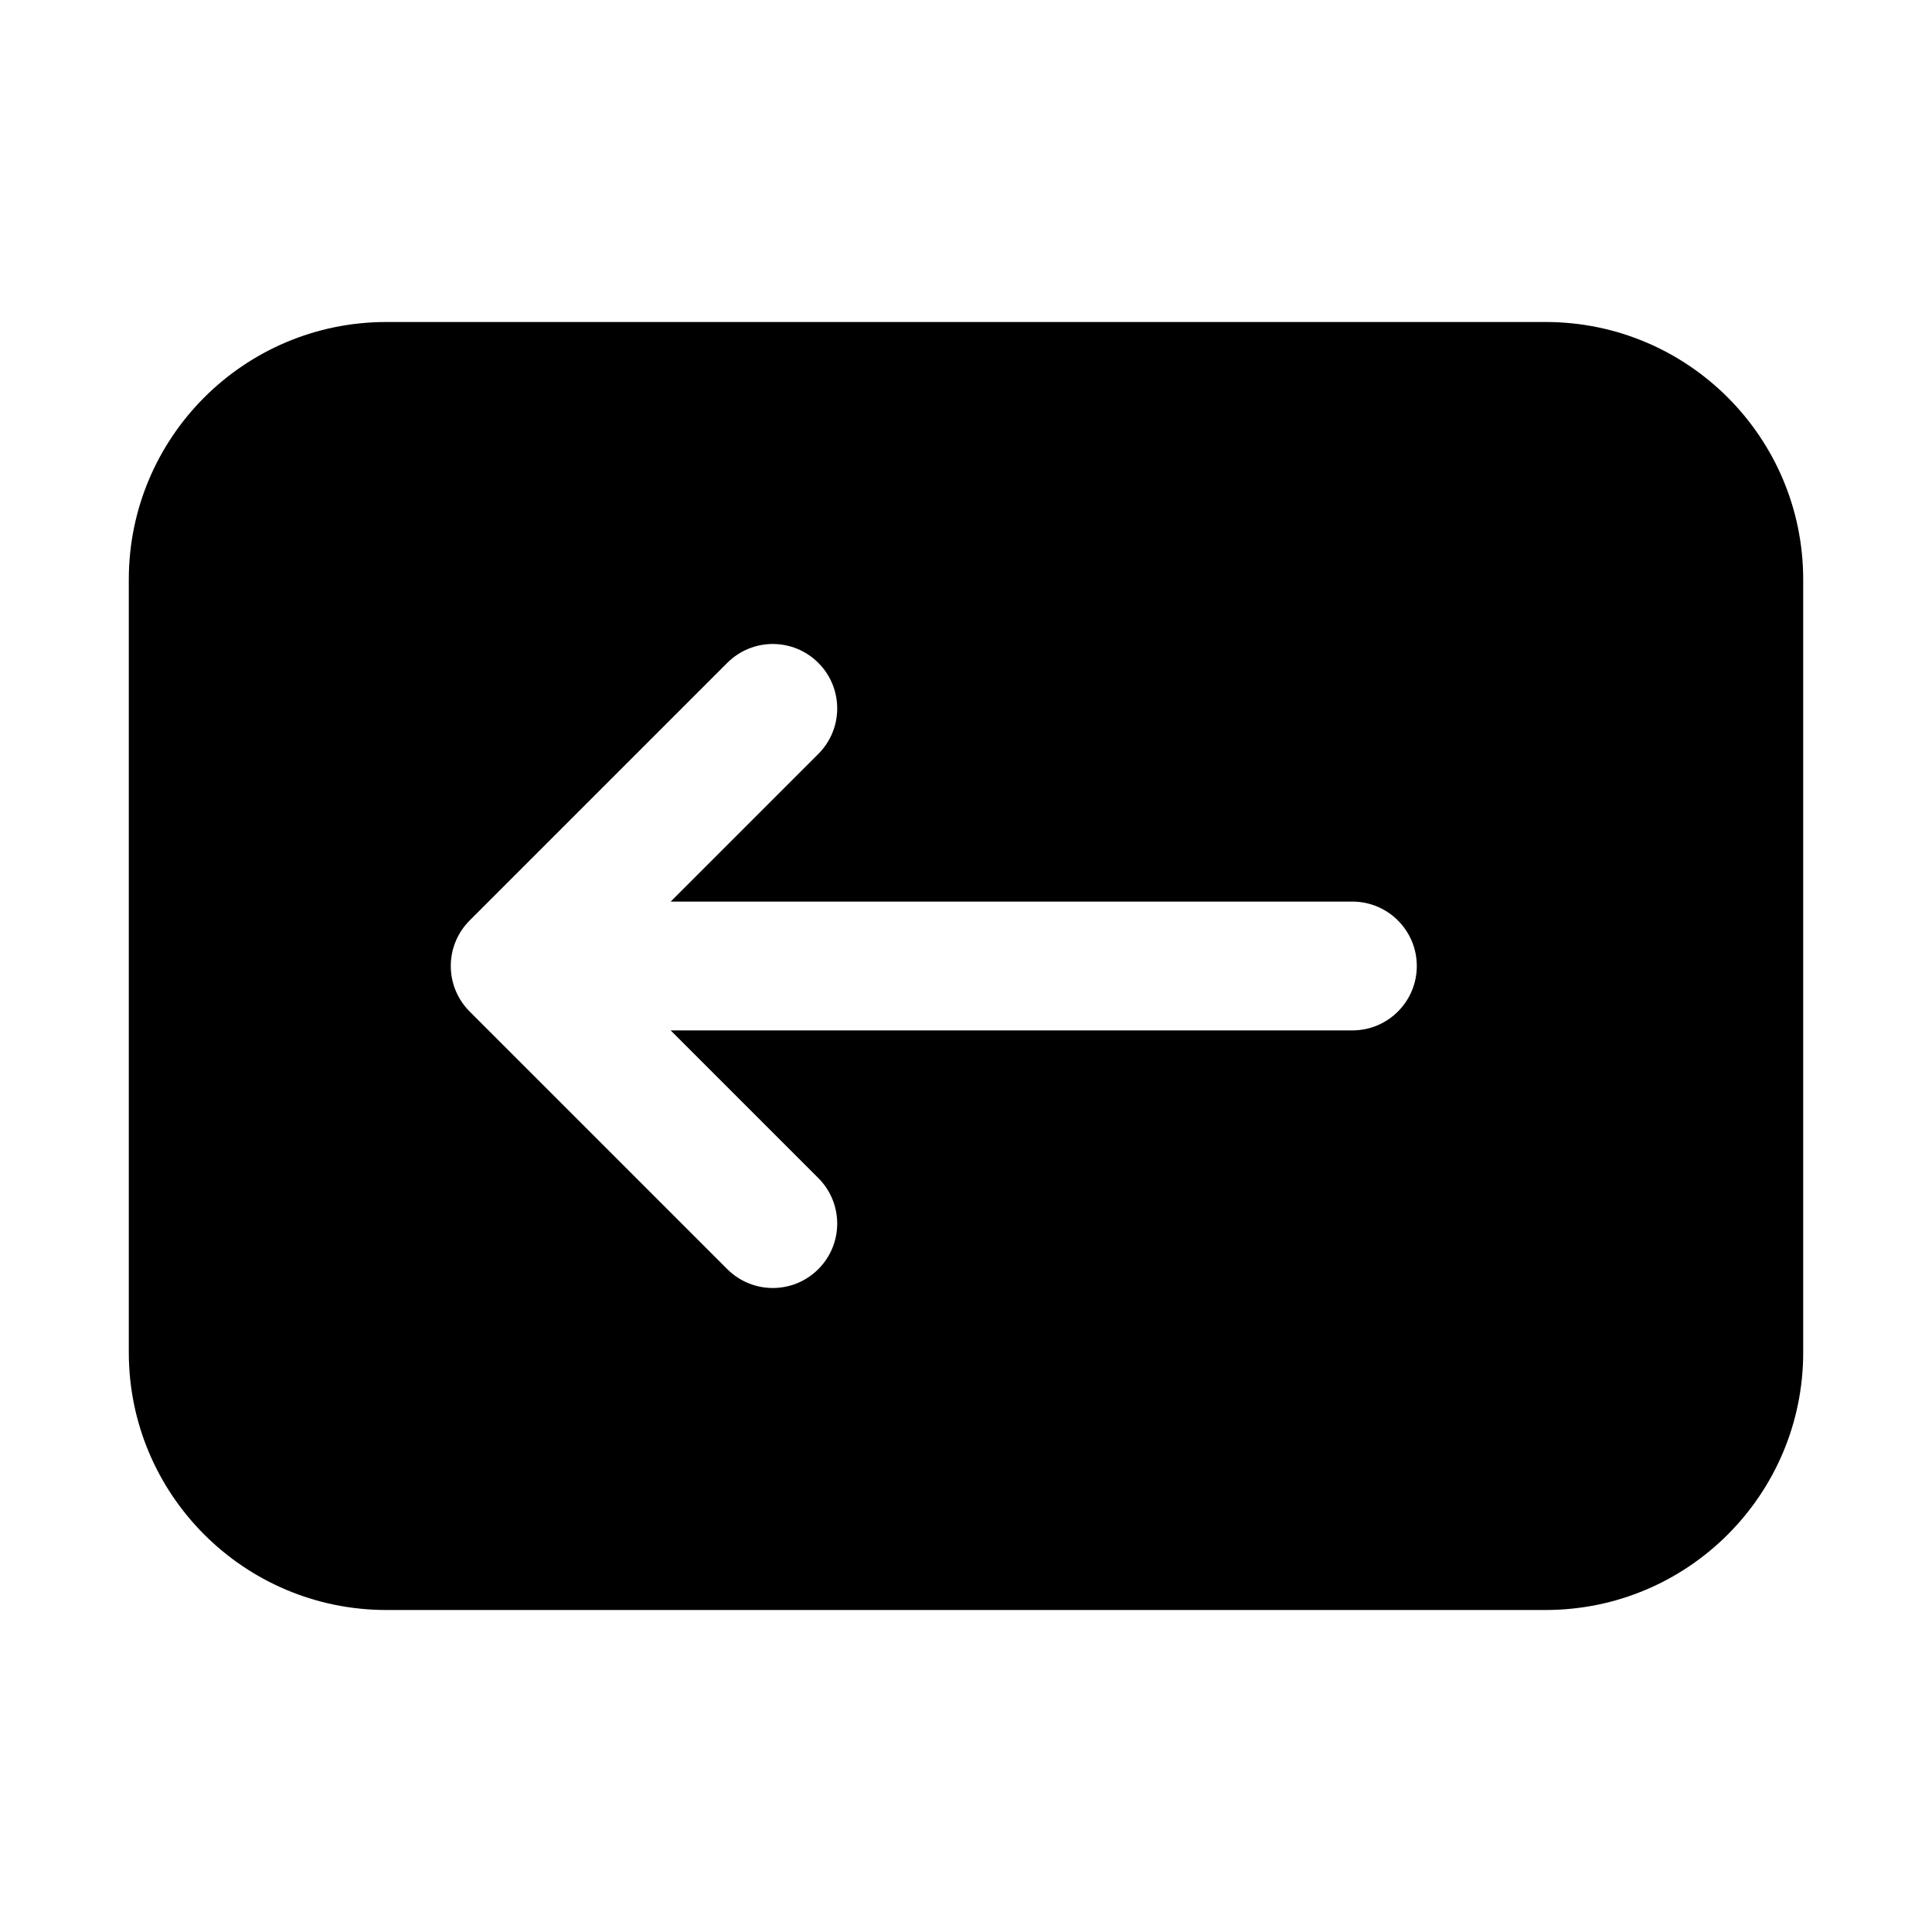 <?xml version="1.0" encoding="iso-8859-1"?><!-- Generator: Adobe Illustrator 22.1.0, SVG Export Plug-In . SVG Version: 6.00 Build 0)  --><svg xmlns="http://www.w3.org/2000/svg" xmlns:xlink="http://www.w3.org/1999/xlink" viewBox="0 0 30 30" width="100px" height="100px"><path d="M24,5H6C3.791,5,2,6.791,2,9v12c0,2.209,1.791,4,4,4h18c2.209,0,4-1.791,4-4V9C28,6.791,26.209,5,24,5z M21,16H10.414l2.293,2.293c0.391,0.391,0.391,1.023,0,1.414C12.512,19.902,12.256,20,12,20s-0.512-0.098-0.707-0.293l-4-4c-0.391-0.391-0.391-1.023,0-1.414l4-4c0.391-0.391,1.023-0.391,1.414,0s0.391,1.023,0,1.414L10.414,14H21c0.552,0,1,0.448,1,1C22,15.552,21.552,16,21,16z"/></svg>